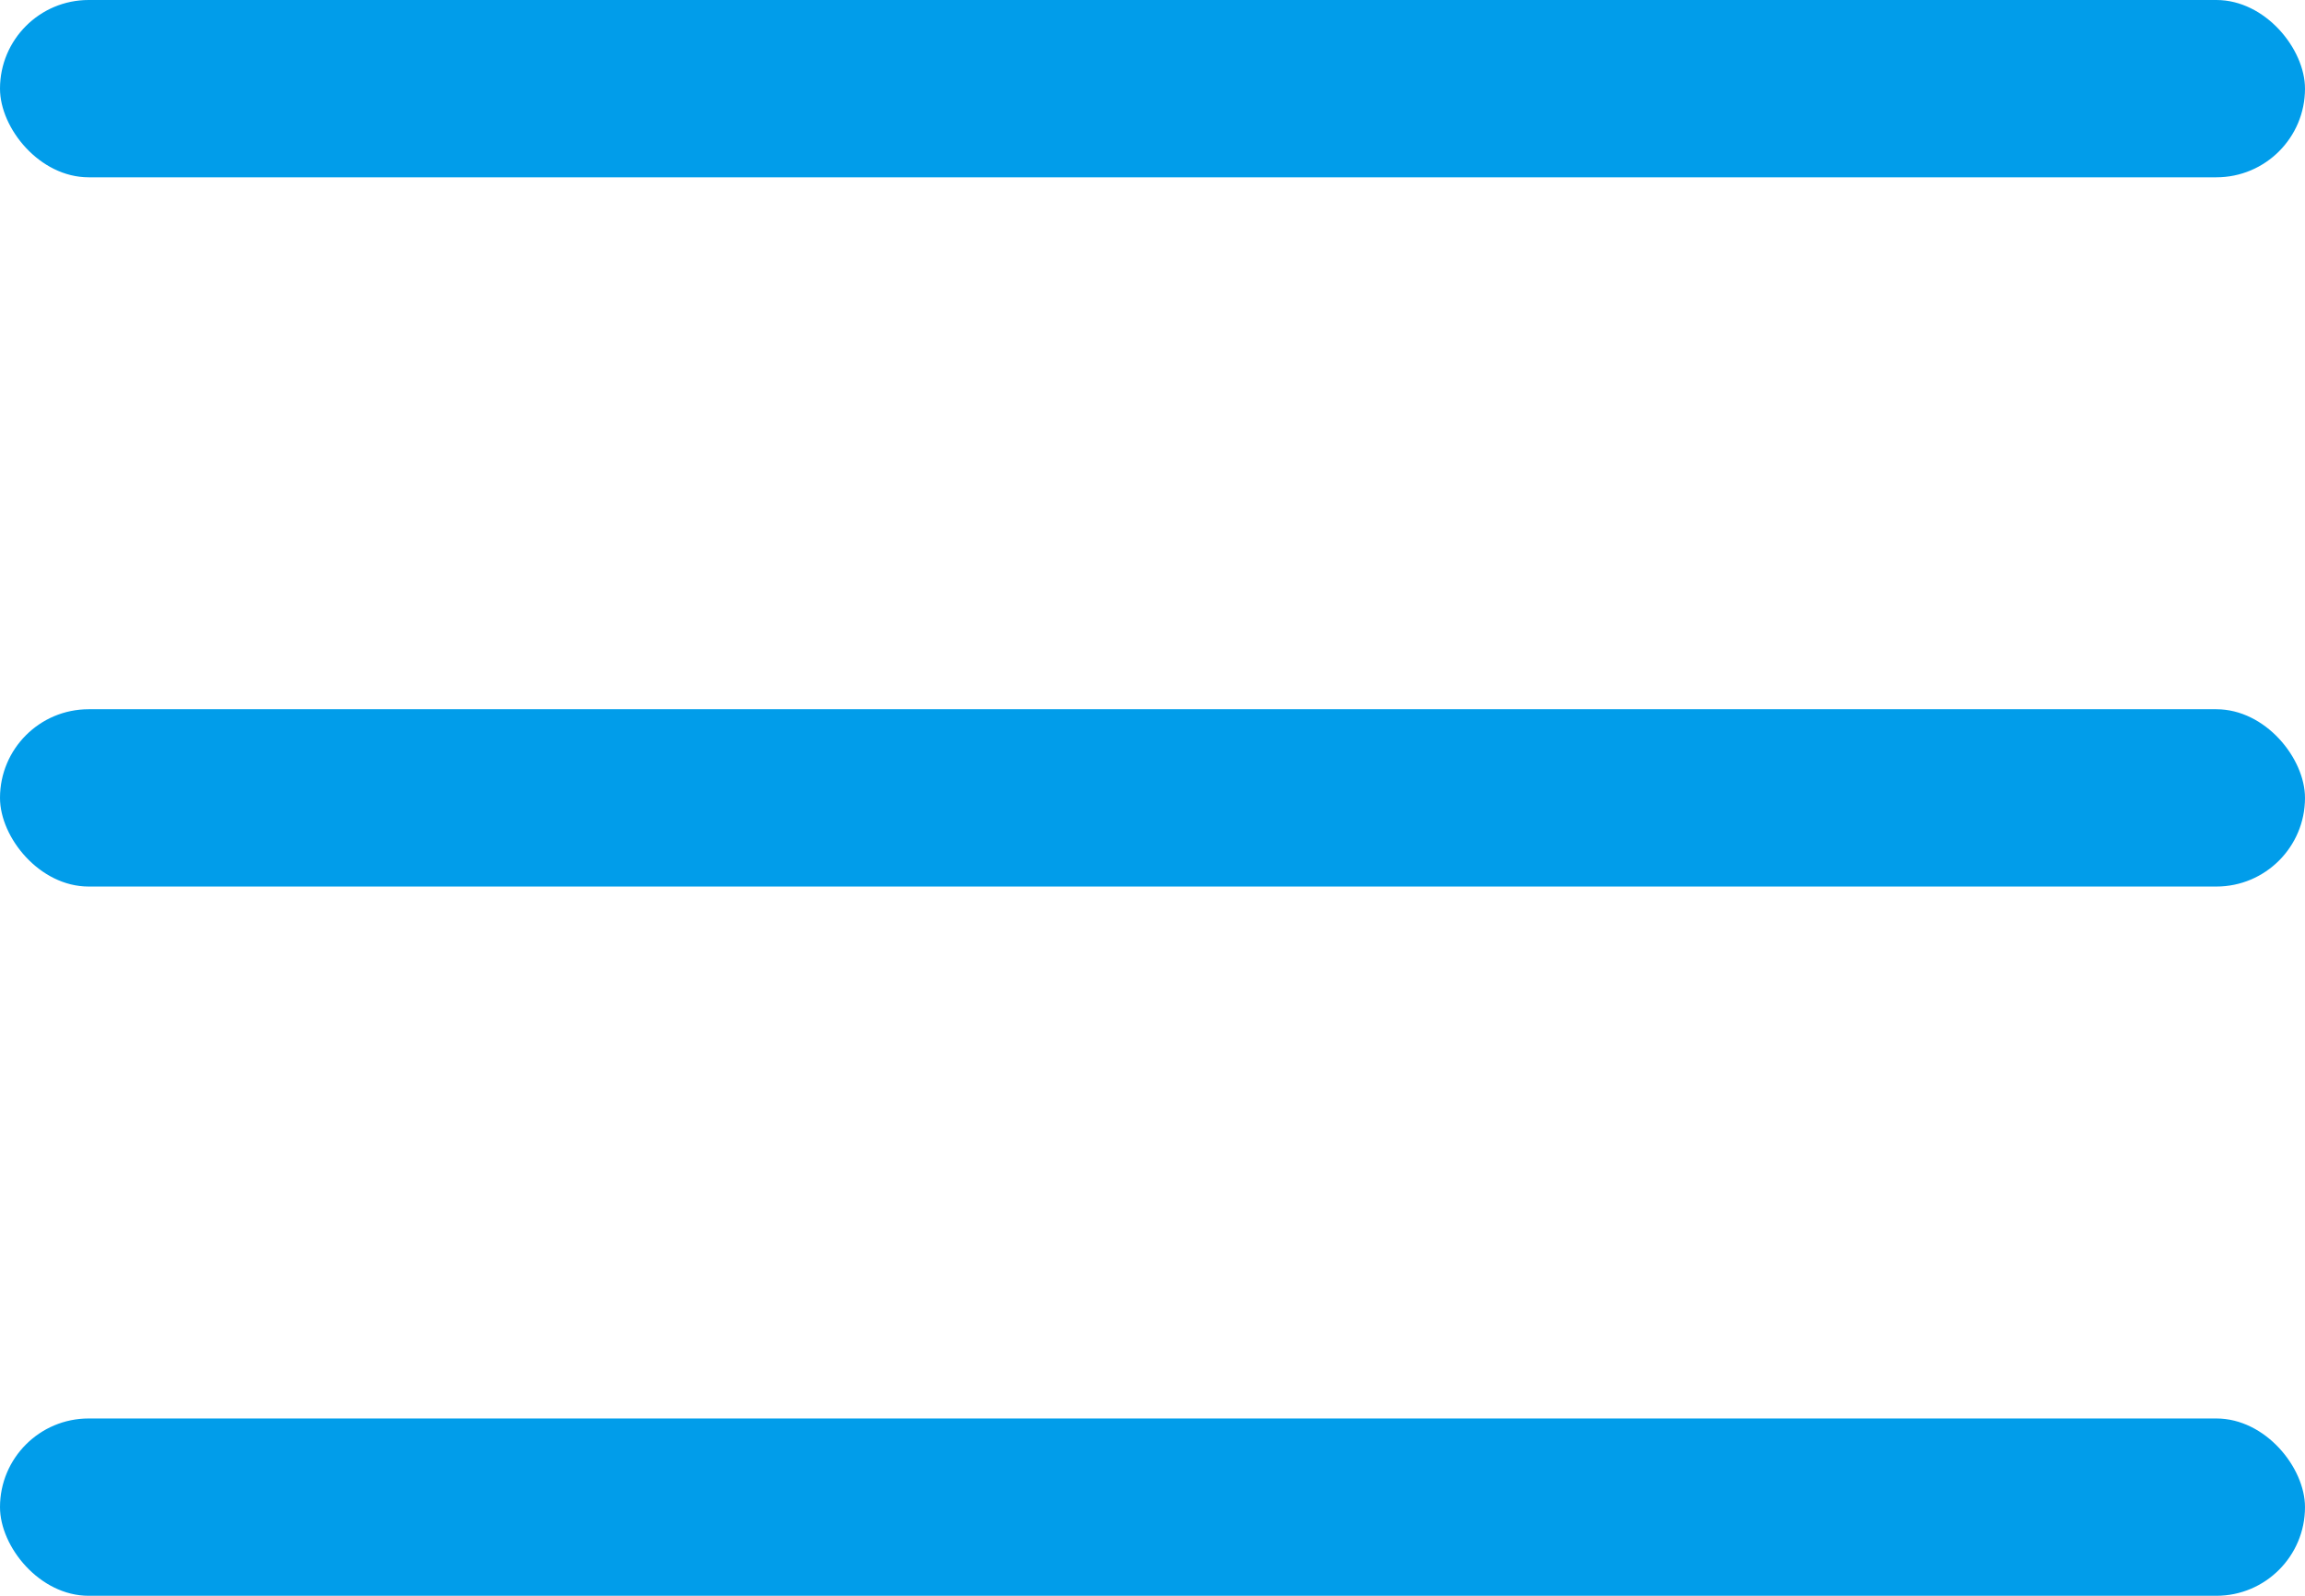 <svg width="26" height="18" viewBox="0 0 26 18" fill="none" xmlns="http://www.w3.org/2000/svg">
<rect width="26" height="2" rx="1" fill="#019DEA"/>
<rect y="8" width="26" height="2" rx="1" fill="#019DEA"/>
<rect y="16" width="26" height="2" rx="1" fill="#019DEA"/>
</svg>

